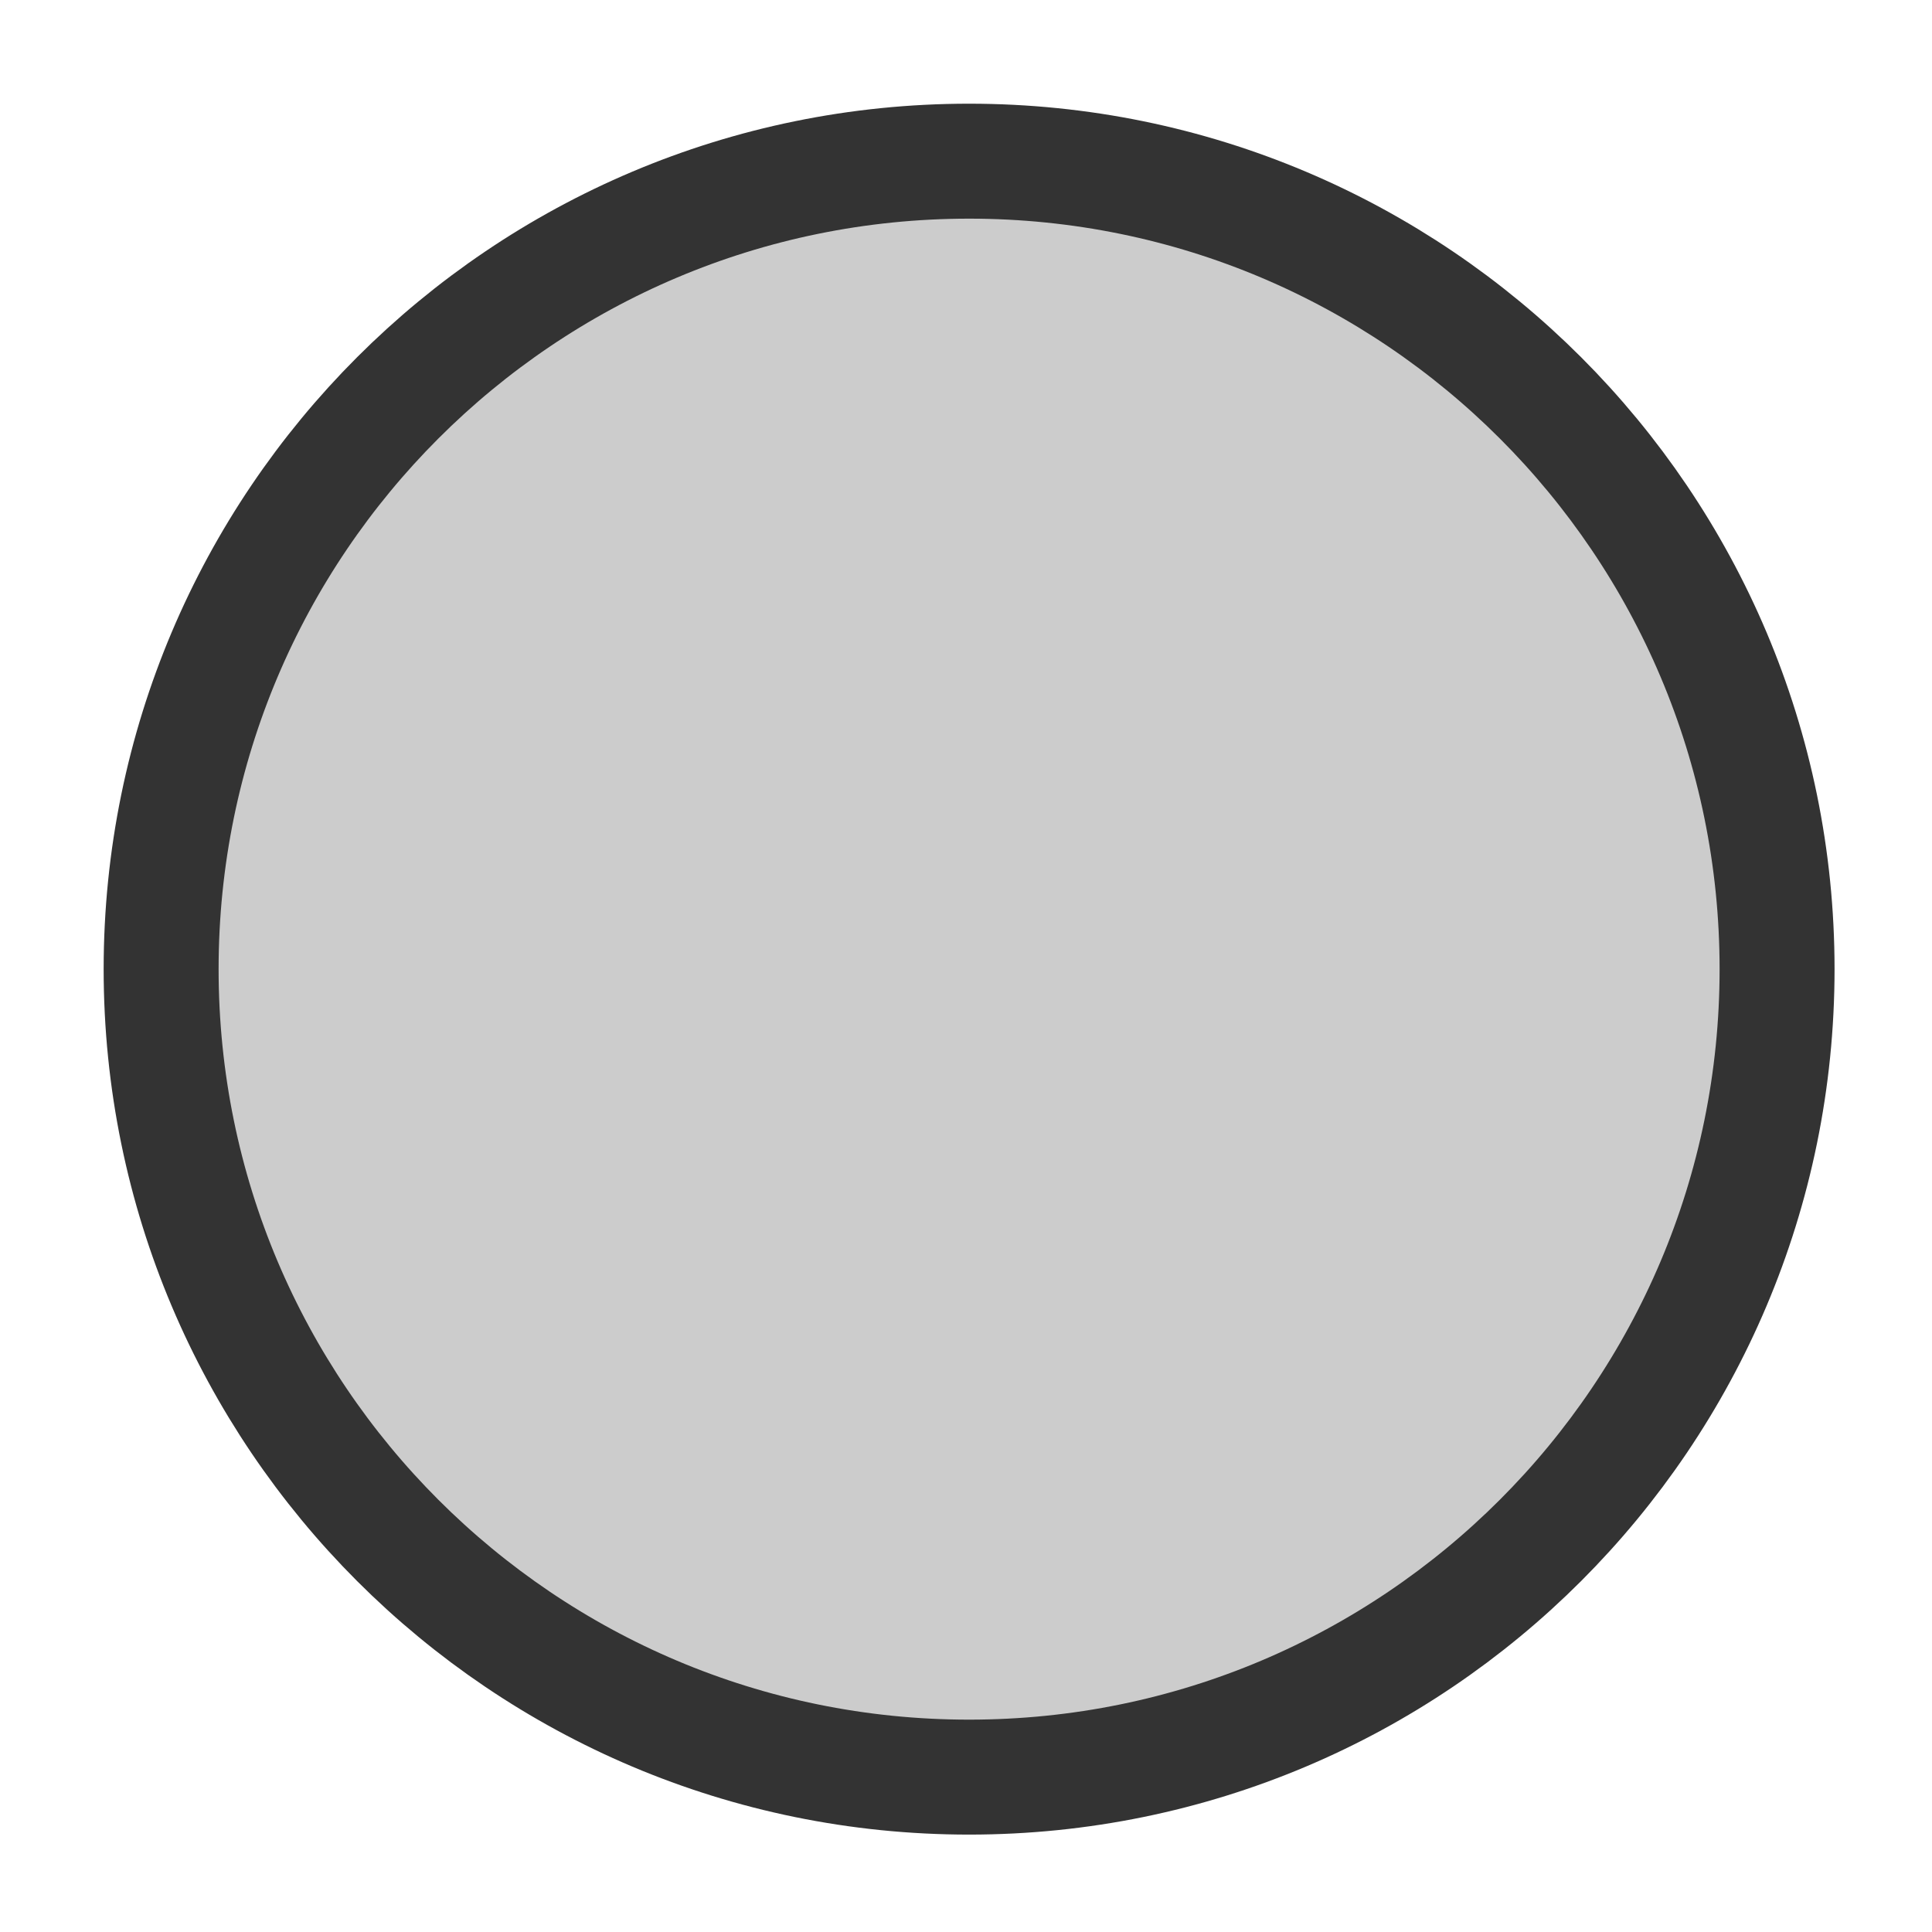 <?xml version="1.0" encoding="UTF-8" standalone="no"?>
<svg
   xmlns:dc="http://purl.org/dc/elements/1.1/"
   xmlns:cc="http://creativecommons.org/ns#"
   xmlns:rdf="http://www.w3.org/1999/02/22-rdf-syntax-ns#"
   xmlns:svg="http://www.w3.org/2000/svg"
   xmlns="http://www.w3.org/2000/svg"
   xmlns:sodipodi="http://sodipodi.sourceforge.net/DTD/sodipodi-0.dtd"
   xmlns:inkscape="http://www.inkscape.org/namespaces/inkscape"
   width="24"
   height="24"
   id="svg2"
   version="1.1"
   inkscape:version="0.48.3.1 r9886"
   sodipodi:docname="radiobutton.svg">
  <sodipodi:namedview
     pagecolor="#ffffff"
     bordercolor="#666666"
     borderopacity="1"
     objecttolerance="10"
     gridtolerance="10"
     guidetolerance="10"
     inkscape:pageopacity="0"
     inkscape:pageshadow="2"
     inkscape:window-width="1440"
     inkscape:window-height="834"
     id="namedview20"
     showgrid="false"
     fit-margin-top="0"
     fit-margin-left="0"
     fit-margin-right="0"
     fit-margin-bottom="0"
     inkscape:zoom="12.559053"
     inkscape:cx="-1.2332757"
     inkscape:cy="11.790594"
     inkscape:window-x="0"
     inkscape:window-y="22"
     inkscape:window-maximized="1"
     inkscape:current-layer="g9" />
  <defs
     id="defs4">
    <filter
       id="filter4352"
       color-interpolation-filters="sRGB">
      <feGaussianBlur
         id="feGaussianBlur4354"
         stdDeviation="4.506" />
    </filter>
  </defs>
  <g
     id="g9"
     transform="matrix(0.119,0,0,0.119,-0.637,-0.556)">
    <title
       id="title11">Layer 1</title>
    <path
       stroke-miterlimit="4"
       id="path4346"
       d="m 190.861,105.841 c 0,46.582 -37.762,84.344 -84.344,84.344 -46.582,0 -84.344,-37.762 -84.344,-84.344 0,-46.582 37.762,-84.344 84.344,-84.344 46.582,0 84.344,37.762 84.344,84.344 z"
       inkscape:connector-curvature="0"
       style="fill:#cccccc;fill-rule:nonzero;stroke:#333333;stroke-width:12;stroke-linecap:round;stroke-linejoin:round;stroke-miterlimit:4;stroke-dashoffset:0;fill-opacity:1;stroke-opacity:1" />
    <path
       stroke-miterlimit="4"
       d="m 189.861,104.841 c 0,46.582 -37.762,84.344 -84.344,84.344 -46.582,0 -84.344,-37.762 -84.344,-84.344 0,-46.582 37.762,-84.344 84.344,-84.344 46.582,0 84.344,37.762 84.344,84.344 z"
       id="path4337"
       inkscape:connector-curvature="0"
       style="fill:none;fill-rule:nonzero;stroke:#c2dda7;stroke-width:12;stroke-linecap:round;stroke-linejoin:round;stroke-miterlimit:4;stroke-dashoffset:0;stroke-opacity:0;fill-opacity:1" />
    <g
       transform="matrix(0.186,0,0,0.186,-2198.53,-1179.12)"
       id="g18353"
       style="fill-rule:evenodd" />
    <g
       transform="matrix(0.186,0,0,0.186,-2198.53,-1179.12)"
       id="g18355"
       style="fill-rule:evenodd" />
    <g
       transform="matrix(0.186,0,0,0.186,-2198.53,-1179.12)"
       id="g18357"
       style="fill-rule:evenodd" />
    <g
       transform="matrix(0.186,0,0,0.186,-2198.53,-1179.12)"
       id="g18359"
       style="fill-rule:evenodd" />
  </g>
</svg>
